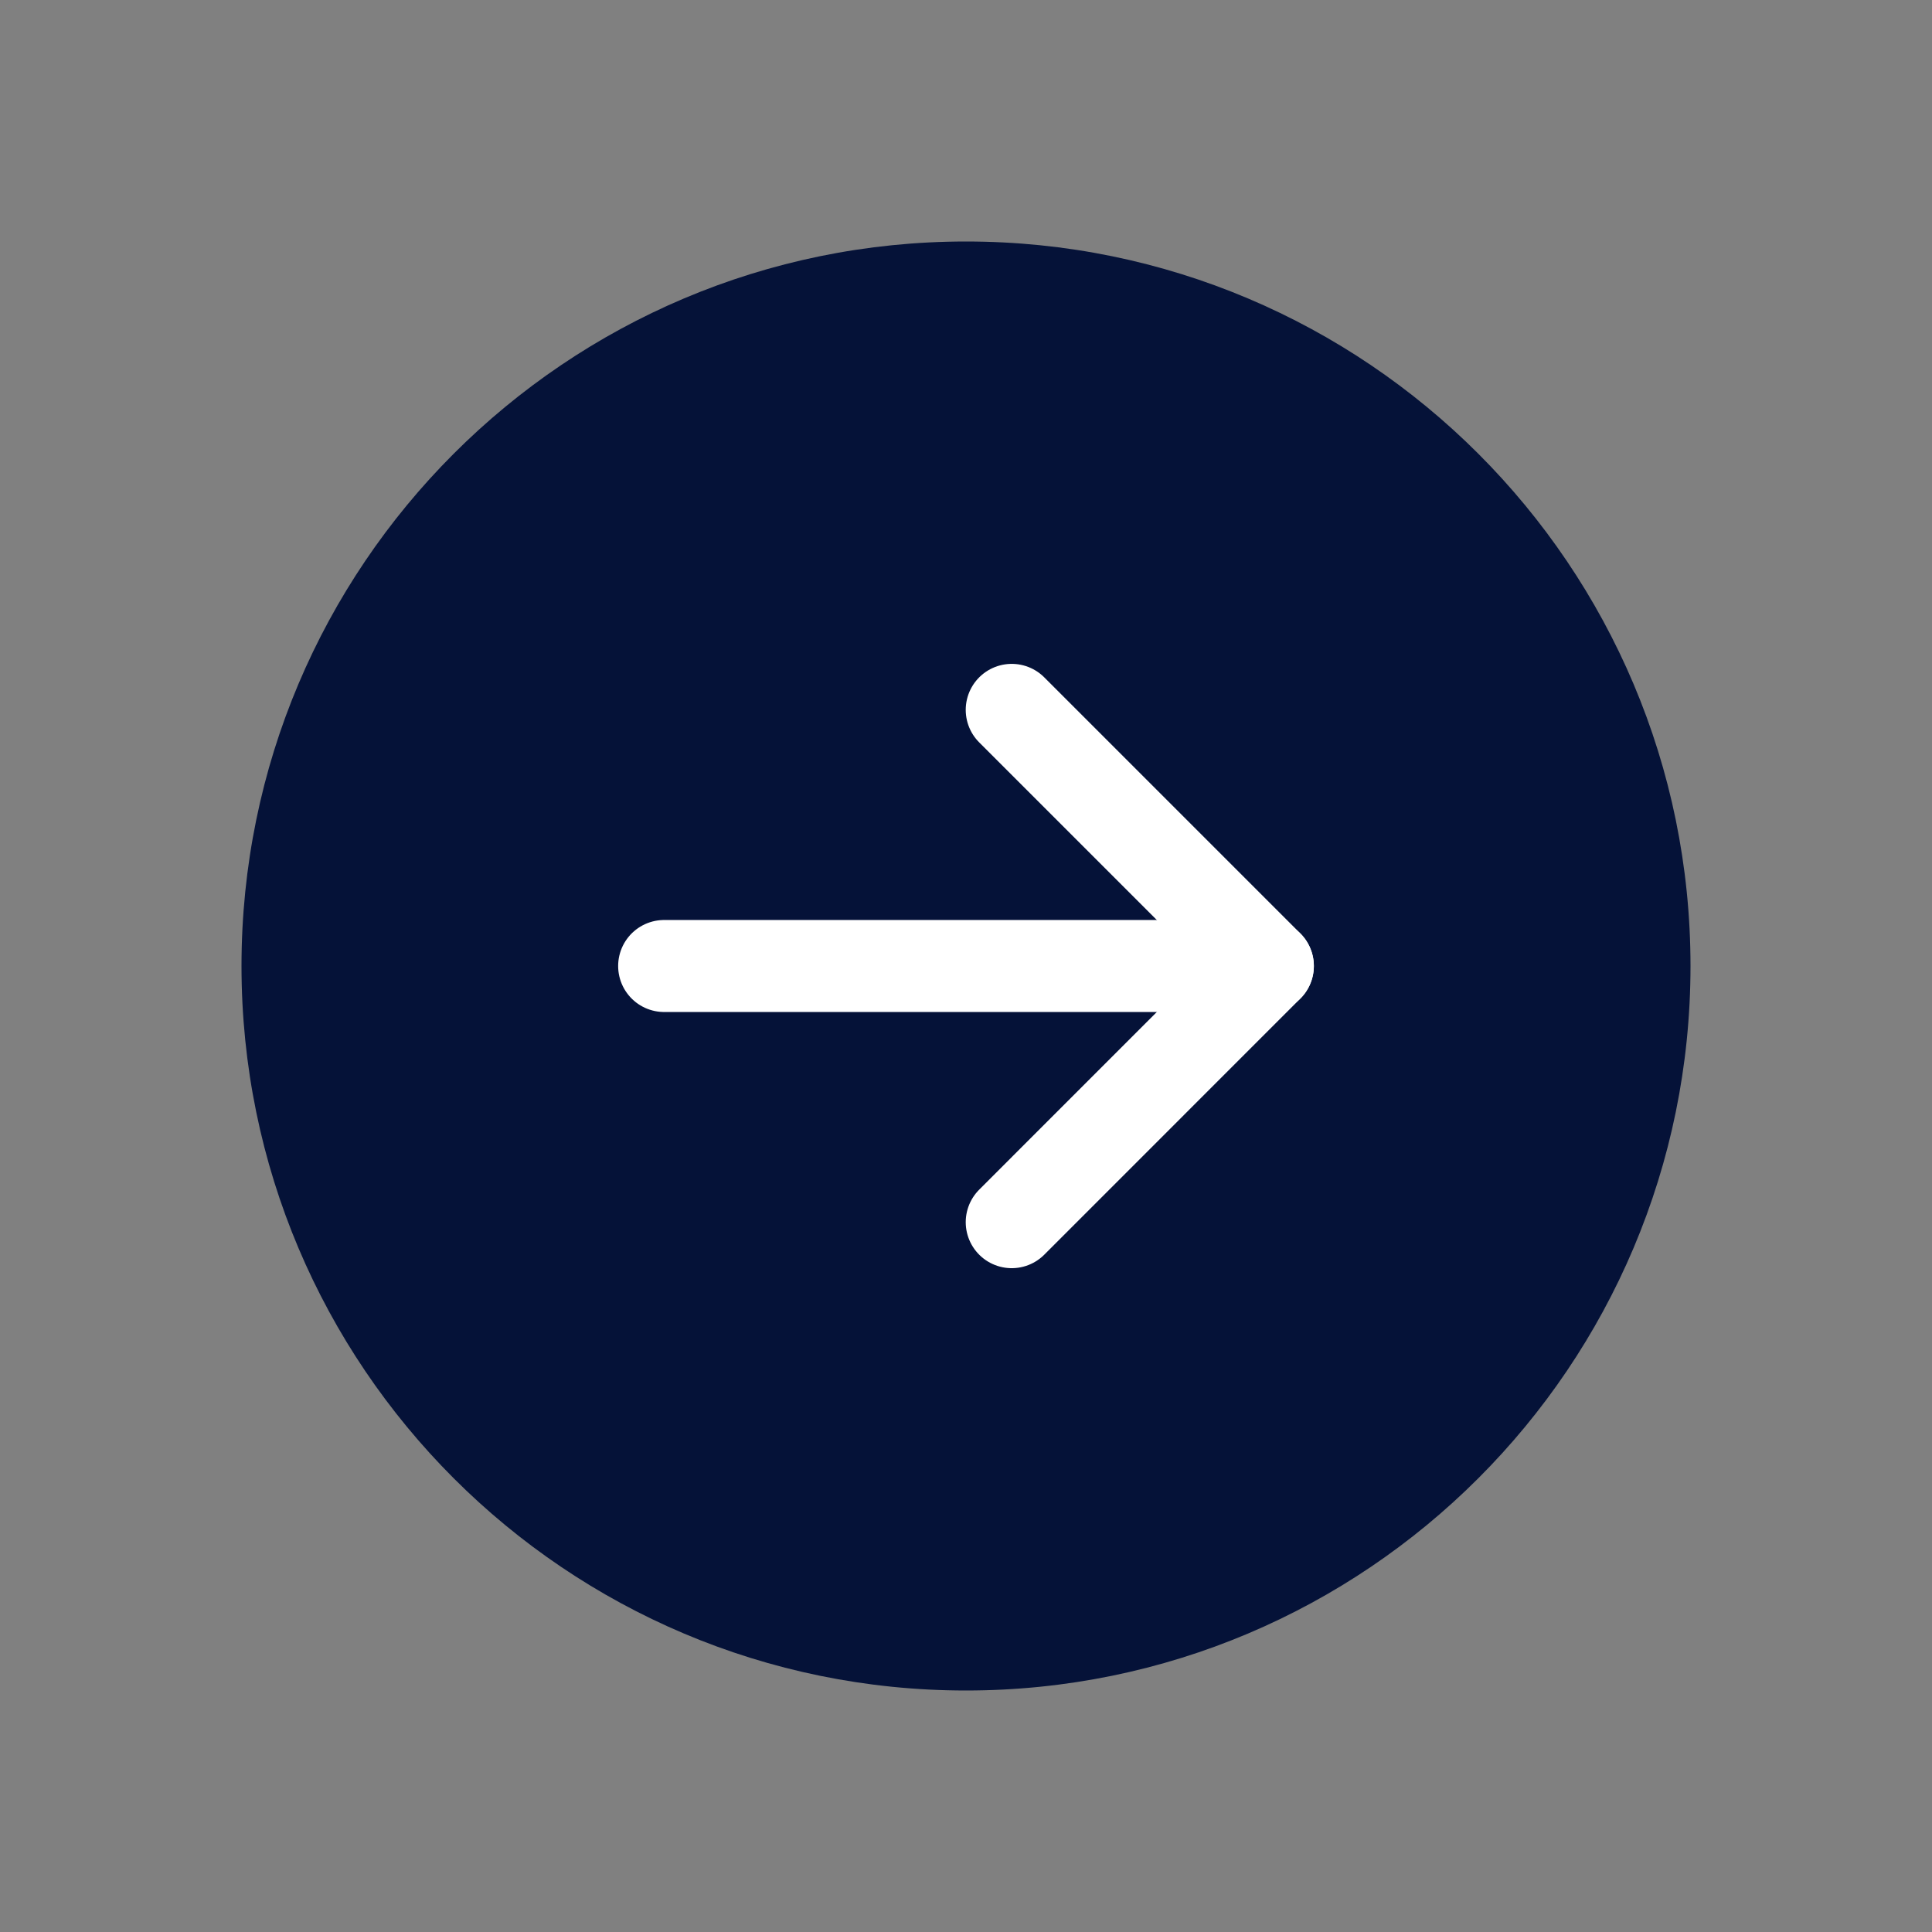 <svg width="42" height="42" viewBox="0 0 42 42" fill="none" xmlns="http://www.w3.org/2000/svg">
<rect x="0" y="0" width="42" height="42" fill="#808080" stroke="none"/>
<path d="M21 36.75C29.698 36.75 36.75 29.698 36.75 21C36.75 12.302 29.698 5.25 21 5.25C12.302 5.25 5.25 12.302 5.25 21C5.25 29.698 12.302 36.75 21 36.75Z" fill="#051238"/>
<path d="M21.994 26.569L27.562 21L21.994 15.432" stroke="white" stroke-width="2" stroke-linecap="round" stroke-linejoin="round"/>
<path d="M14.438 21H27.562" stroke="white" stroke-width="2" stroke-linecap="round" stroke-linejoin="round"/>
</svg>
